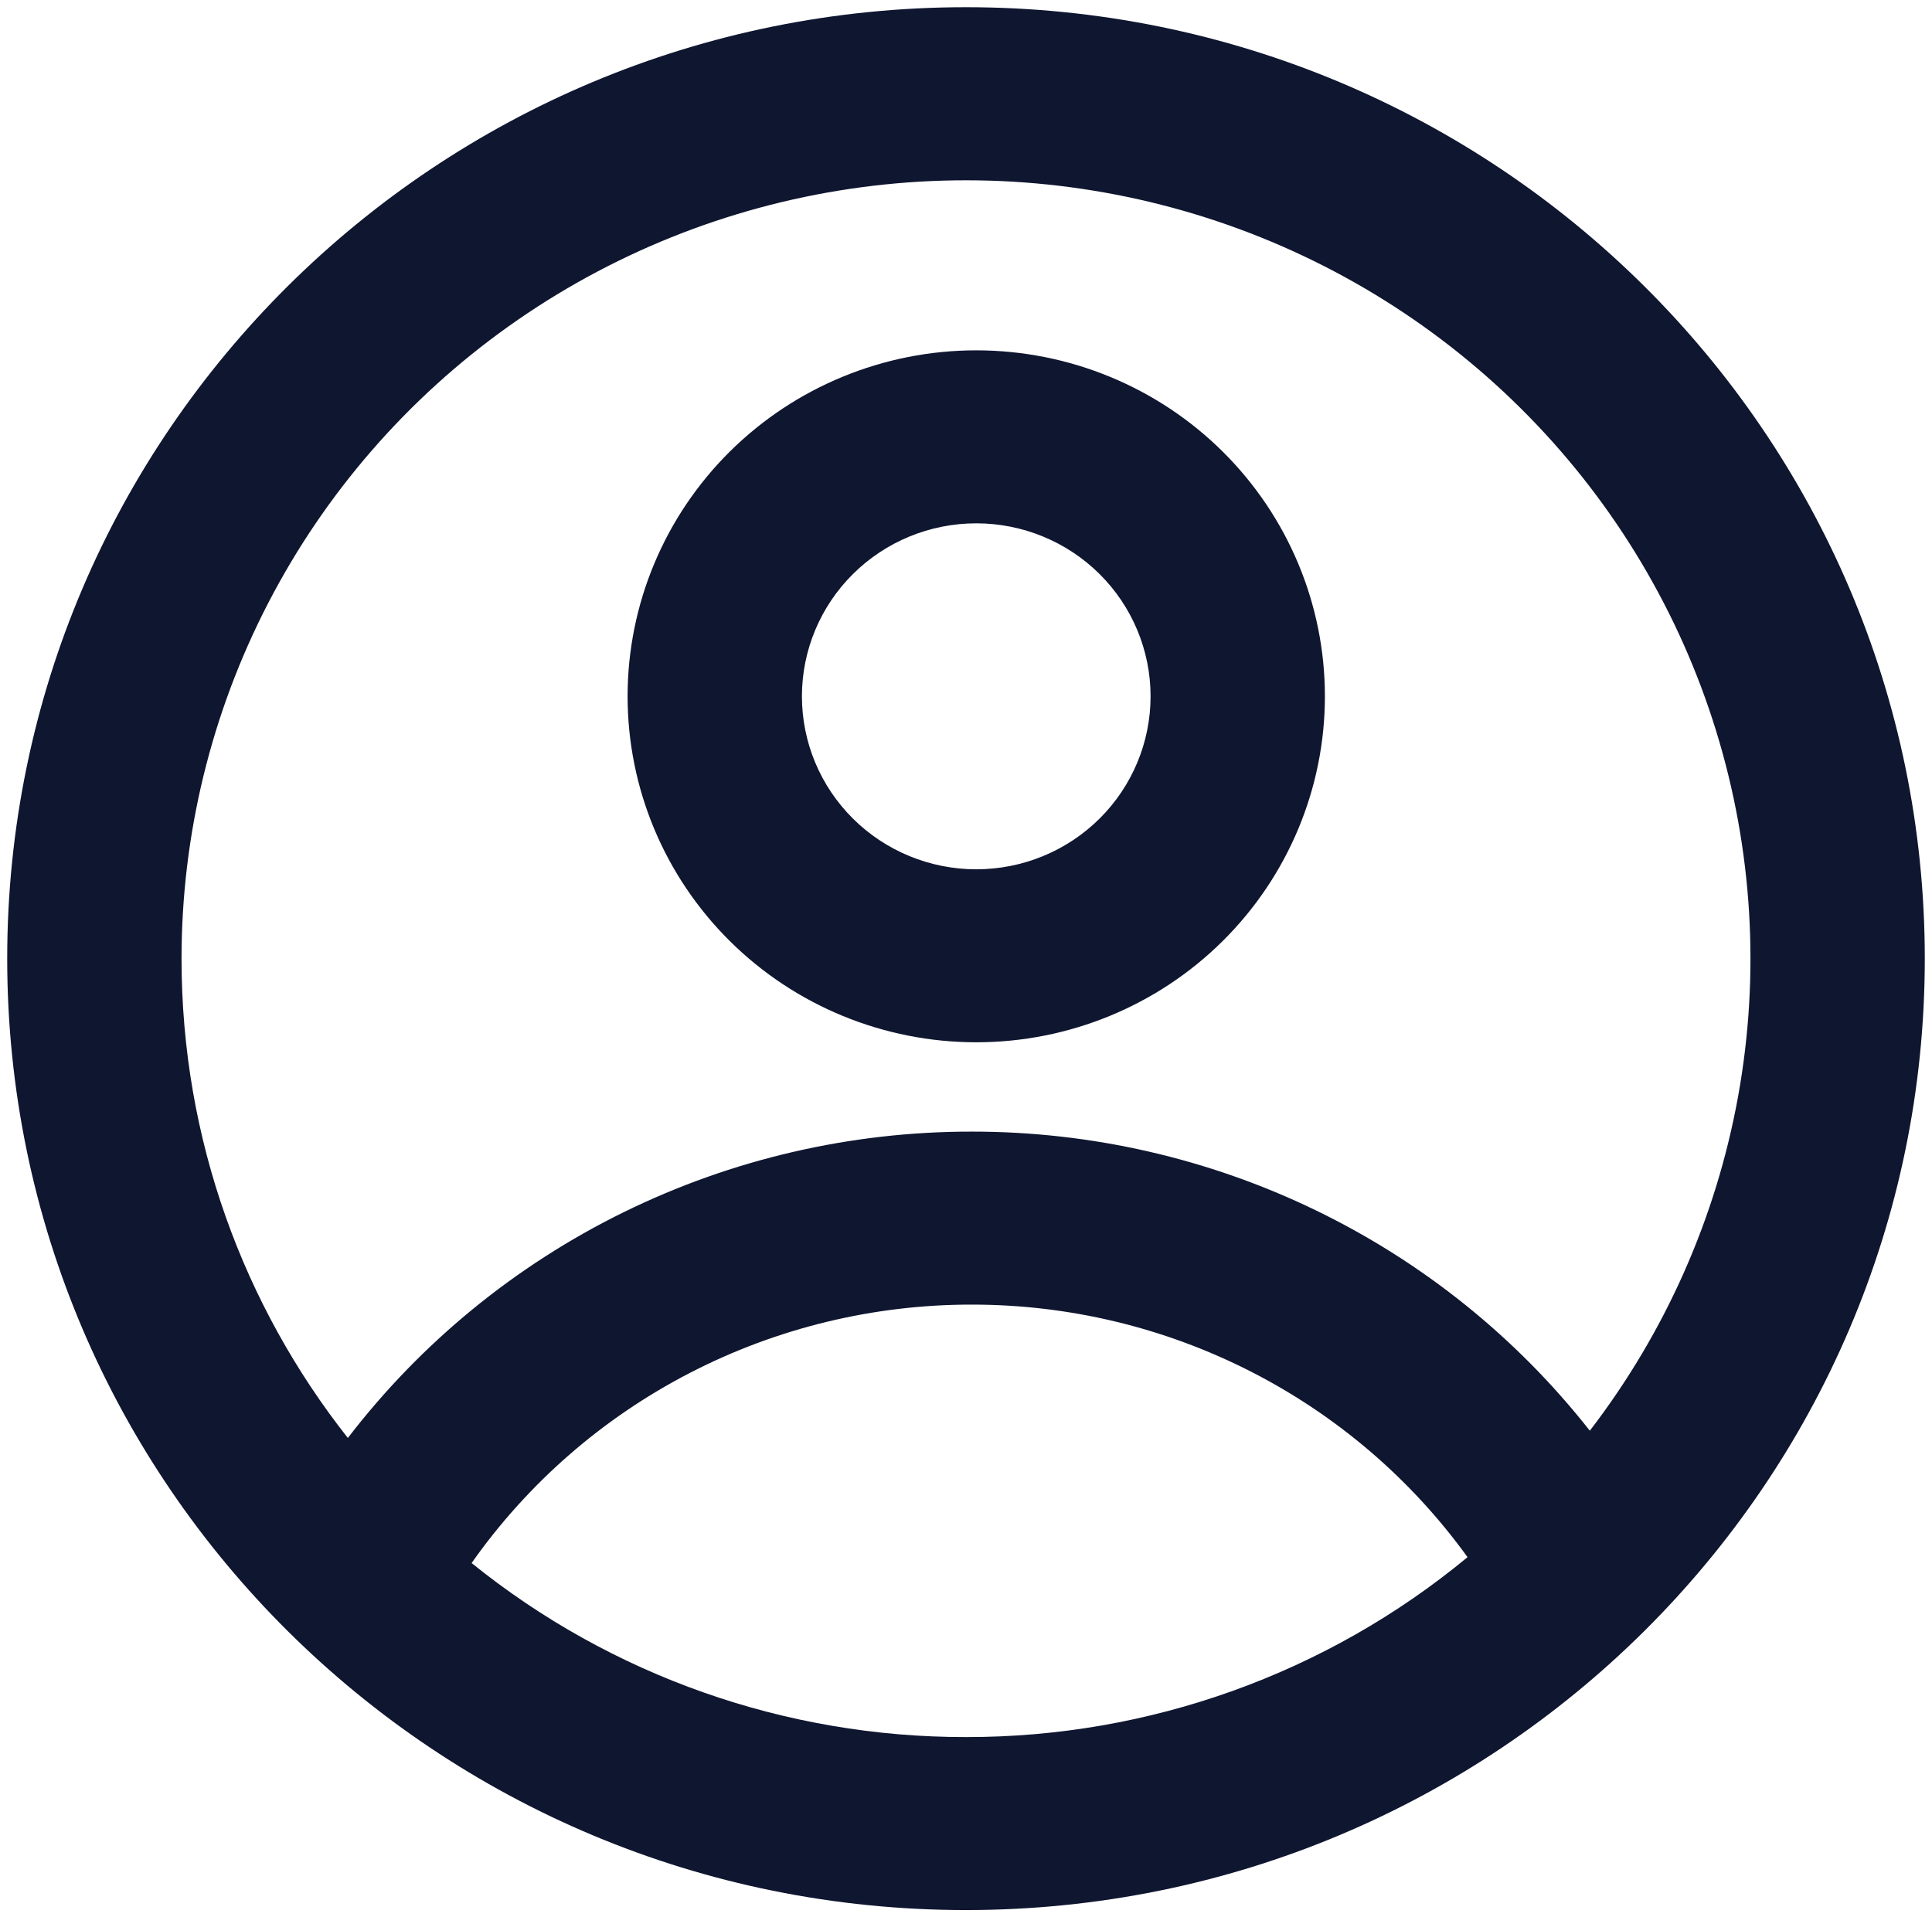 <svg width="134" height="133" viewBox="0 0 134 133" fill="none" xmlns="http://www.w3.org/2000/svg">
<path fill-rule="evenodd" clip-rule="evenodd" d="M67 0.5C30.274 0.5 0.5 30.05 0.5 66.5C0.5 102.95 30.274 132.5 67 132.5C103.726 132.5 133.5 102.95 133.5 66.5C133.5 30.05 103.726 0.5 67 0.5ZM12.591 66.5C12.591 79.04 16.901 90.584 24.126 99.752C29.199 93.139 35.744 87.781 43.25 84.094C50.756 80.407 59.019 78.493 67.393 78.5C75.659 78.492 83.818 80.357 91.248 83.953C98.678 87.548 105.183 92.779 110.267 99.248C115.505 92.43 119.032 84.471 120.556 76.031C122.08 67.592 121.557 58.913 119.03 50.714C116.504 42.515 112.046 35.03 106.026 28.88C100.007 22.73 92.598 18.091 84.413 15.347C76.228 12.603 67.503 11.833 58.959 13.1C50.414 14.367 42.297 17.635 35.278 22.634C28.259 27.633 22.541 34.219 18.595 41.847C14.65 49.475 12.592 57.926 12.591 66.5ZM67 120.5C54.51 120.519 42.397 116.254 32.71 108.428C36.609 102.888 41.798 98.365 47.837 95.244C53.876 92.123 60.584 90.495 67.393 90.5C74.117 90.495 80.744 92.081 86.726 95.129C92.707 98.176 97.87 102.595 101.786 108.02C92.024 116.1 79.711 120.518 67 120.5Z" fill="#0F1630"/>
<path fill-rule="evenodd" clip-rule="evenodd" d="M91.893 48.303C91.893 54.669 89.345 60.773 84.81 65.274C80.275 69.775 74.125 72.303 67.711 72.303C61.298 72.303 55.147 69.775 50.612 65.274C46.077 60.773 43.529 54.669 43.529 48.303C43.529 41.938 46.077 35.834 50.612 31.333C55.147 26.832 61.298 24.303 67.711 24.303C74.125 24.303 80.275 26.832 84.81 31.333C89.345 35.834 91.893 41.938 91.893 48.303ZM79.802 48.303C79.802 51.486 78.528 54.538 76.261 56.789C73.993 59.039 70.918 60.303 67.711 60.303C64.504 60.303 61.429 59.039 59.162 56.789C56.894 54.538 55.62 51.486 55.62 48.303C55.62 45.121 56.894 42.068 59.162 39.818C61.429 37.568 64.504 36.303 67.711 36.303C70.918 36.303 73.993 37.568 76.261 39.818C78.528 42.068 79.802 45.121 79.802 48.303Z" fill="#0F1630"/>
</svg>
